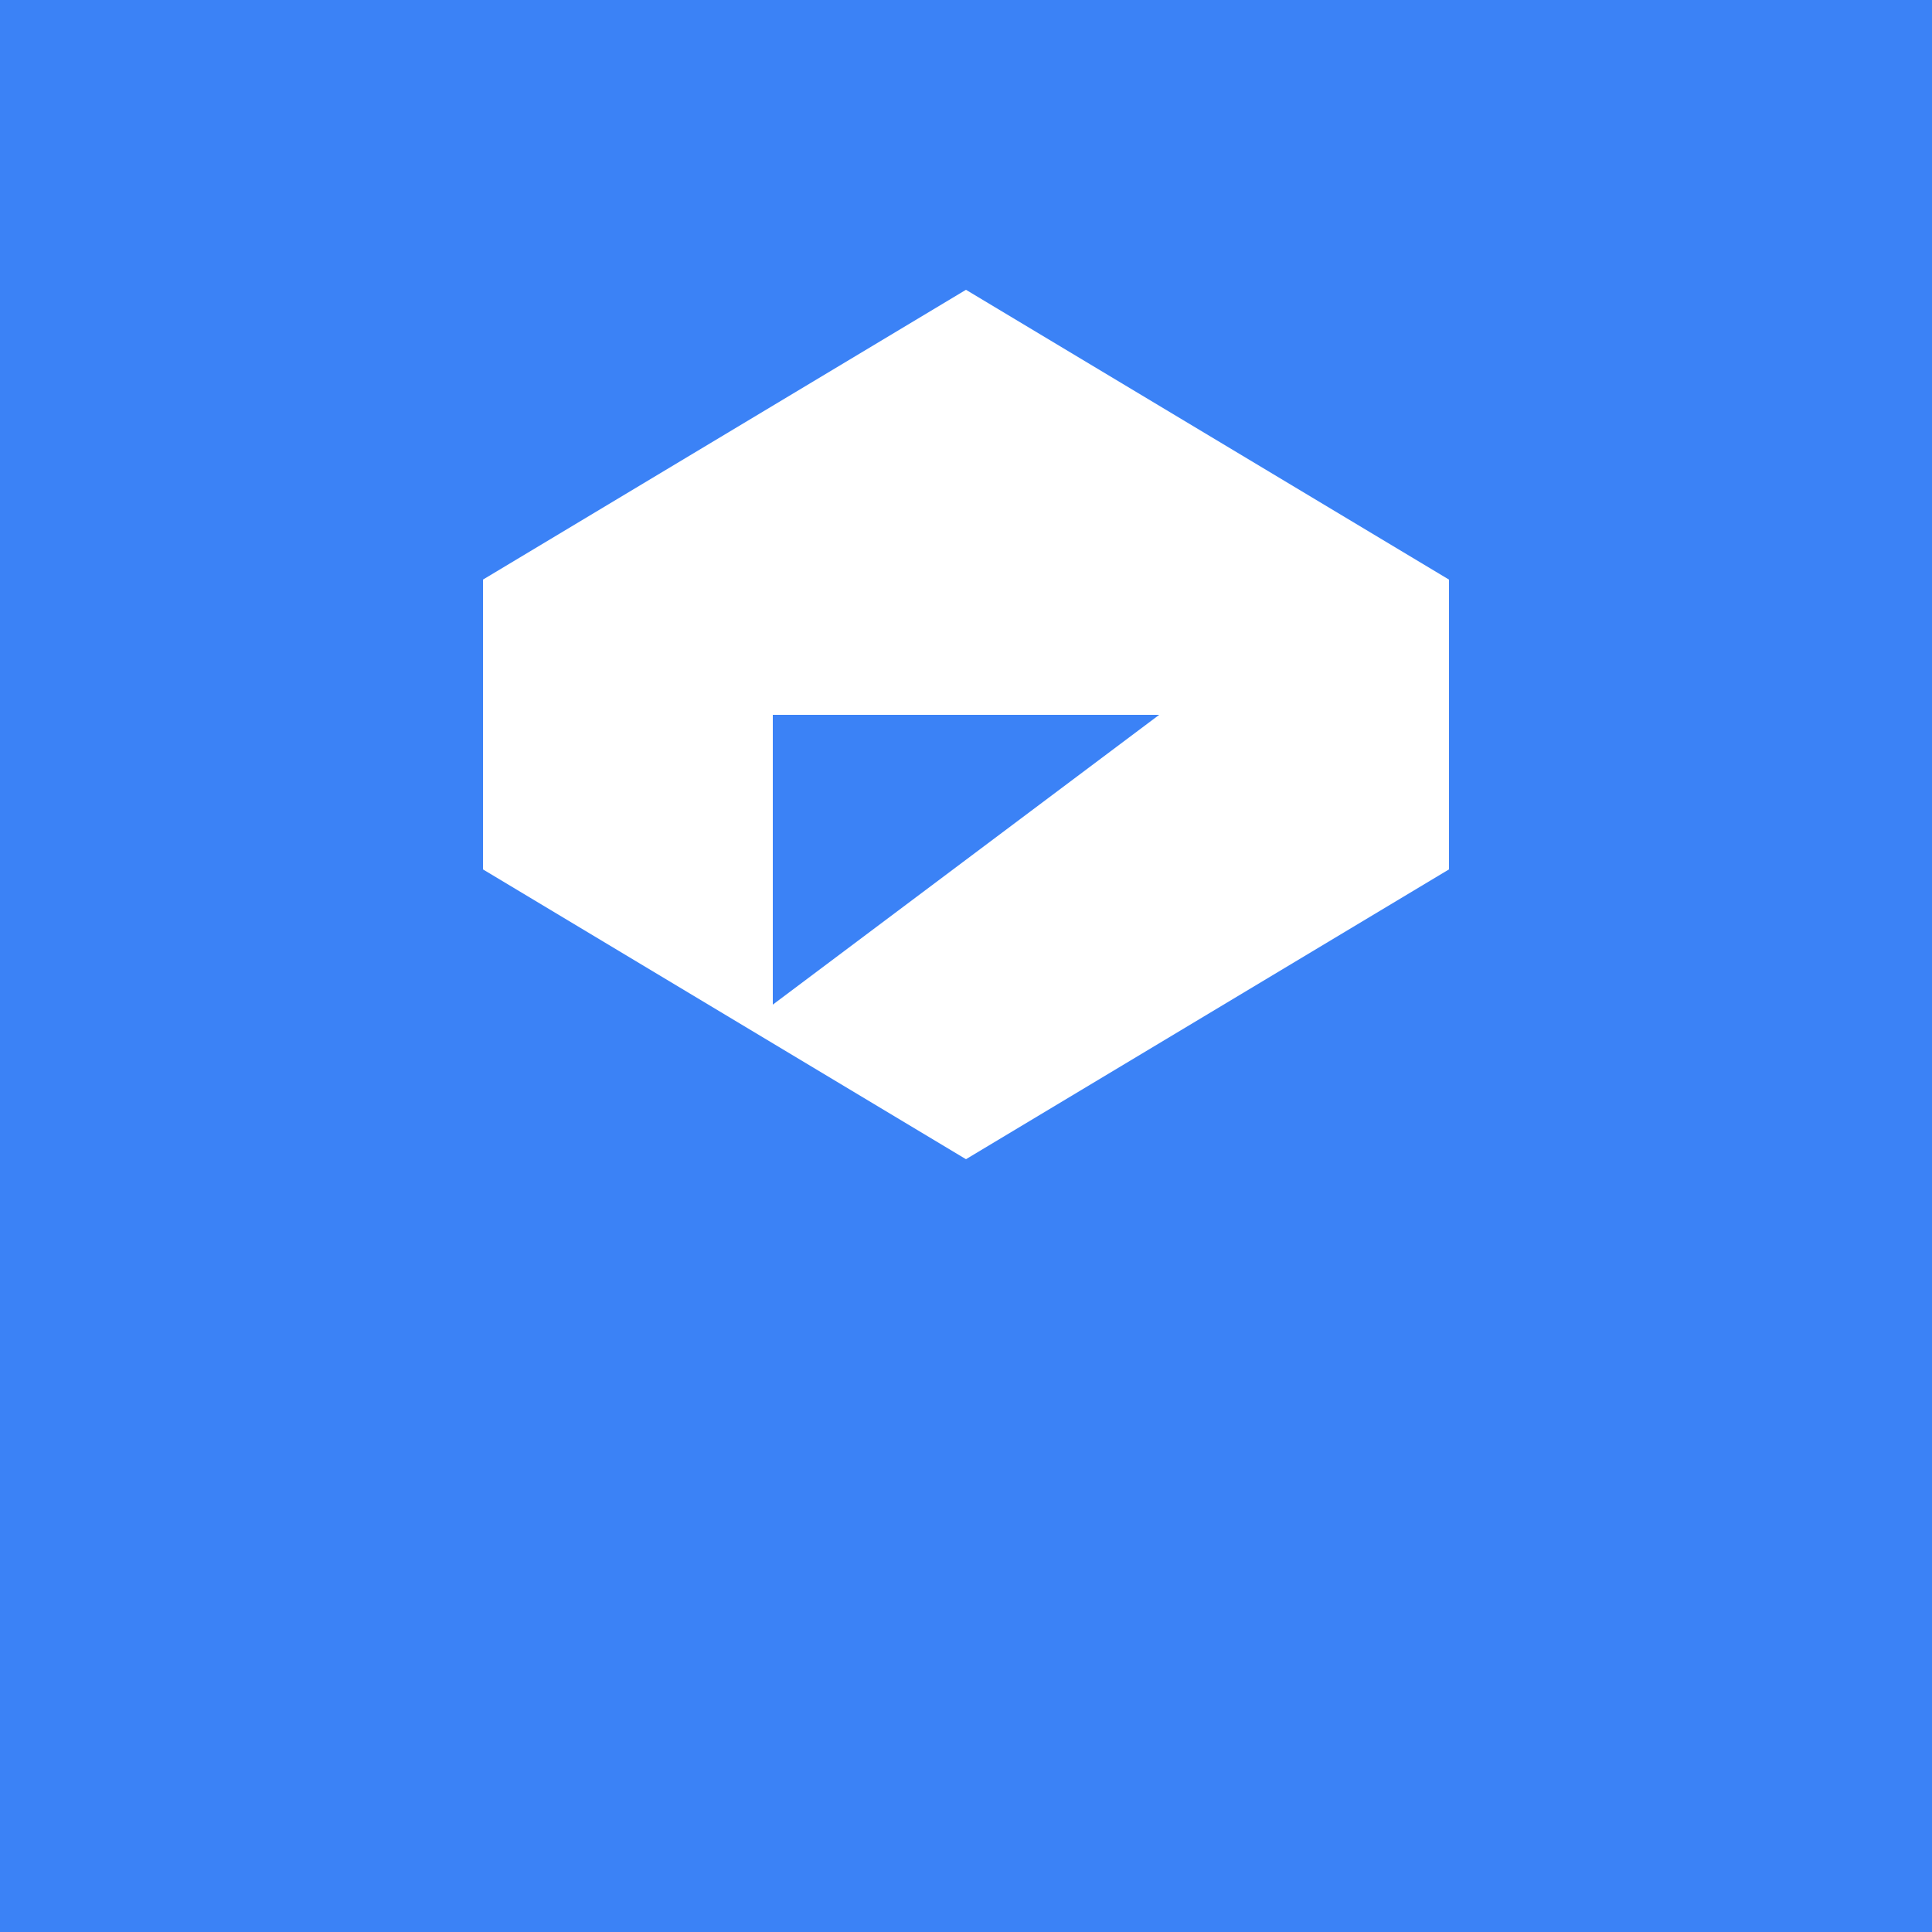 <svg width="32" height="32" viewBox="0 0 100 100" xmlns="http://www.w3.org/2000/svg">
  <rect width="100" height="100" fill="#3B82F6" />
  <path d="M50 15 L75 30 L75 45 L50 60 L25 45 L25 30 Z" fill="white" />
  <path d="M40 37 L40 52 L60 37 Z" fill="#3B82F6" />
</svg>
